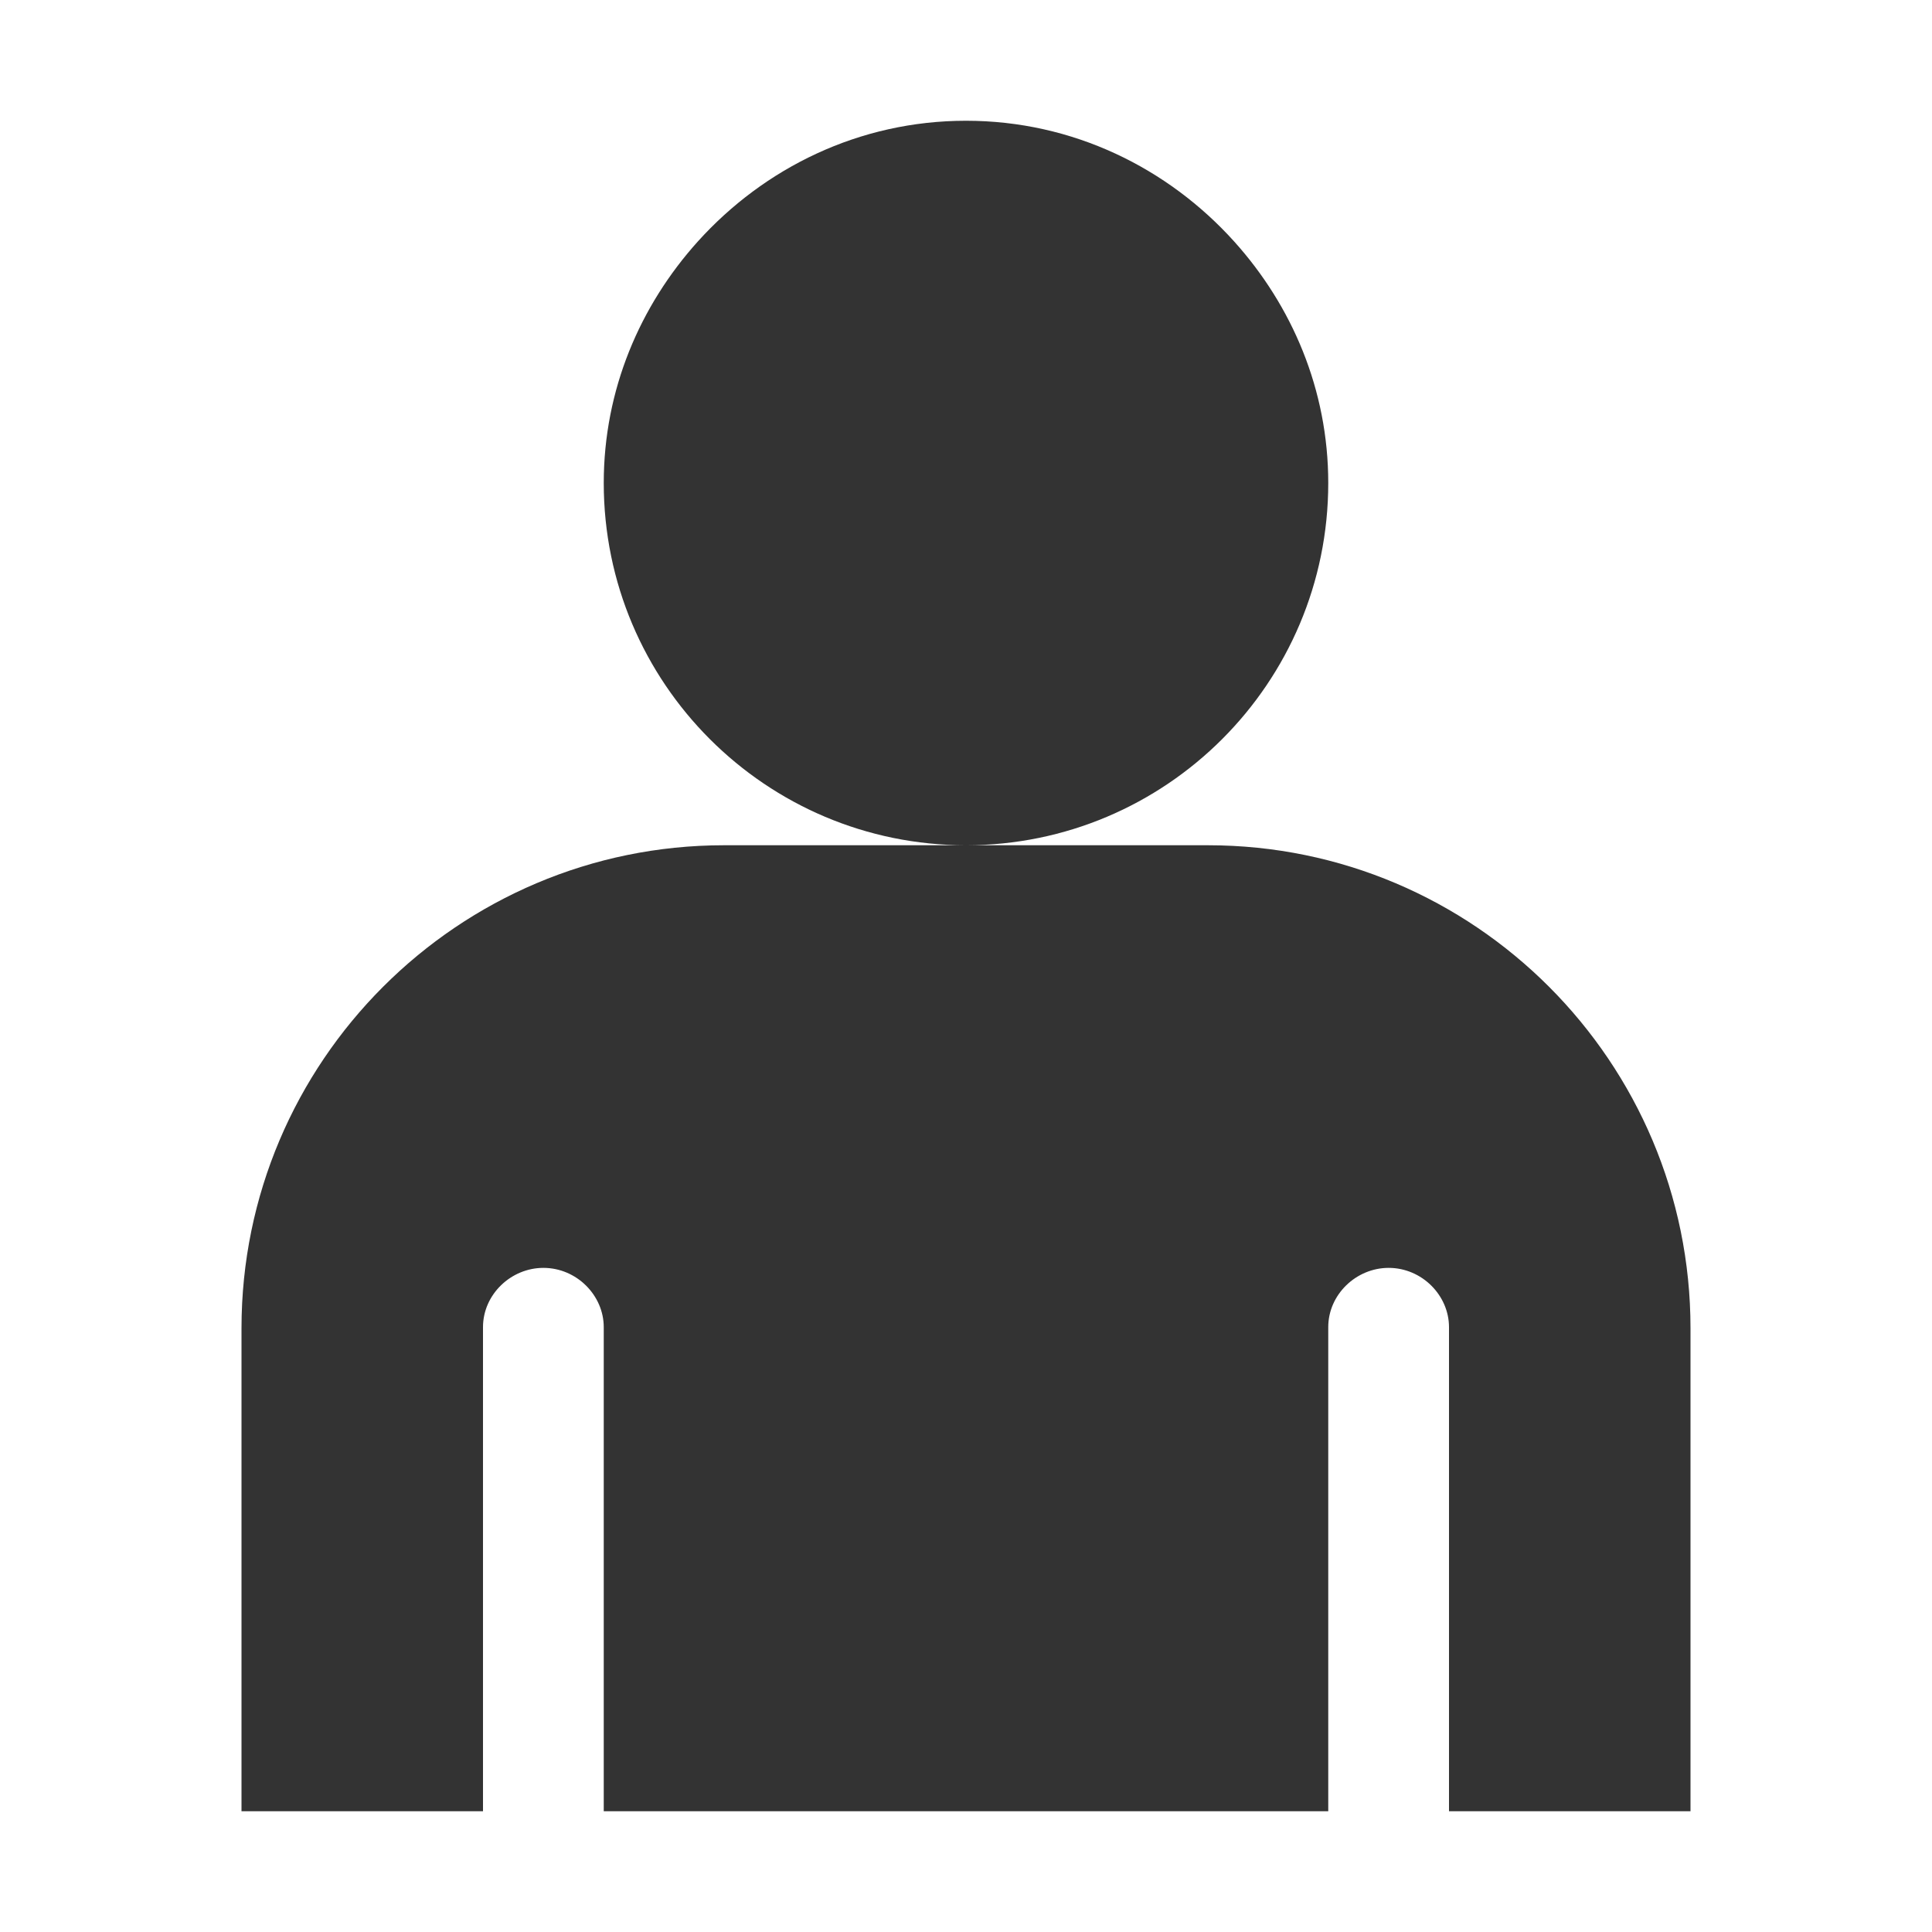 <?xml version="1.0" standalone="no"?><!DOCTYPE svg PUBLIC "-//W3C//DTD SVG 1.1//EN" "http://www.w3.org/Graphics/SVG/1.1/DTD/svg11.dtd"><svg class="icon" width="200px" height="200.00px" viewBox="0 0 1024 1024" version="1.1" xmlns="http://www.w3.org/2000/svg"><path fill="#333333" d="M640.256 448 512 448 383.744 448C242.944 448 128 562.624 128 704l0 64 0 192 128 0 0-192 0-64.576C256 686.08 270.848 672 288 672c17.664 0 32 14.592 32 31.424L320 768l0 192 384 0 0-192 0-64.576c0-17.344 14.848-31.424 32-31.424 17.664 0 32 14.592 32 31.424L768 768l0 192 128 0 0-192 0-64C896 562.88 781.504 448 640.256 448zM704 256c0-49.408-19.2-93.952-49.856-128C619.008 89.024 568.64 64 512 64S404.992 89.024 369.856 128C339.2 162.048 320 206.592 320 256c0 106.048 86.016 192 192 192S704 362.048 704 256z" /></svg>